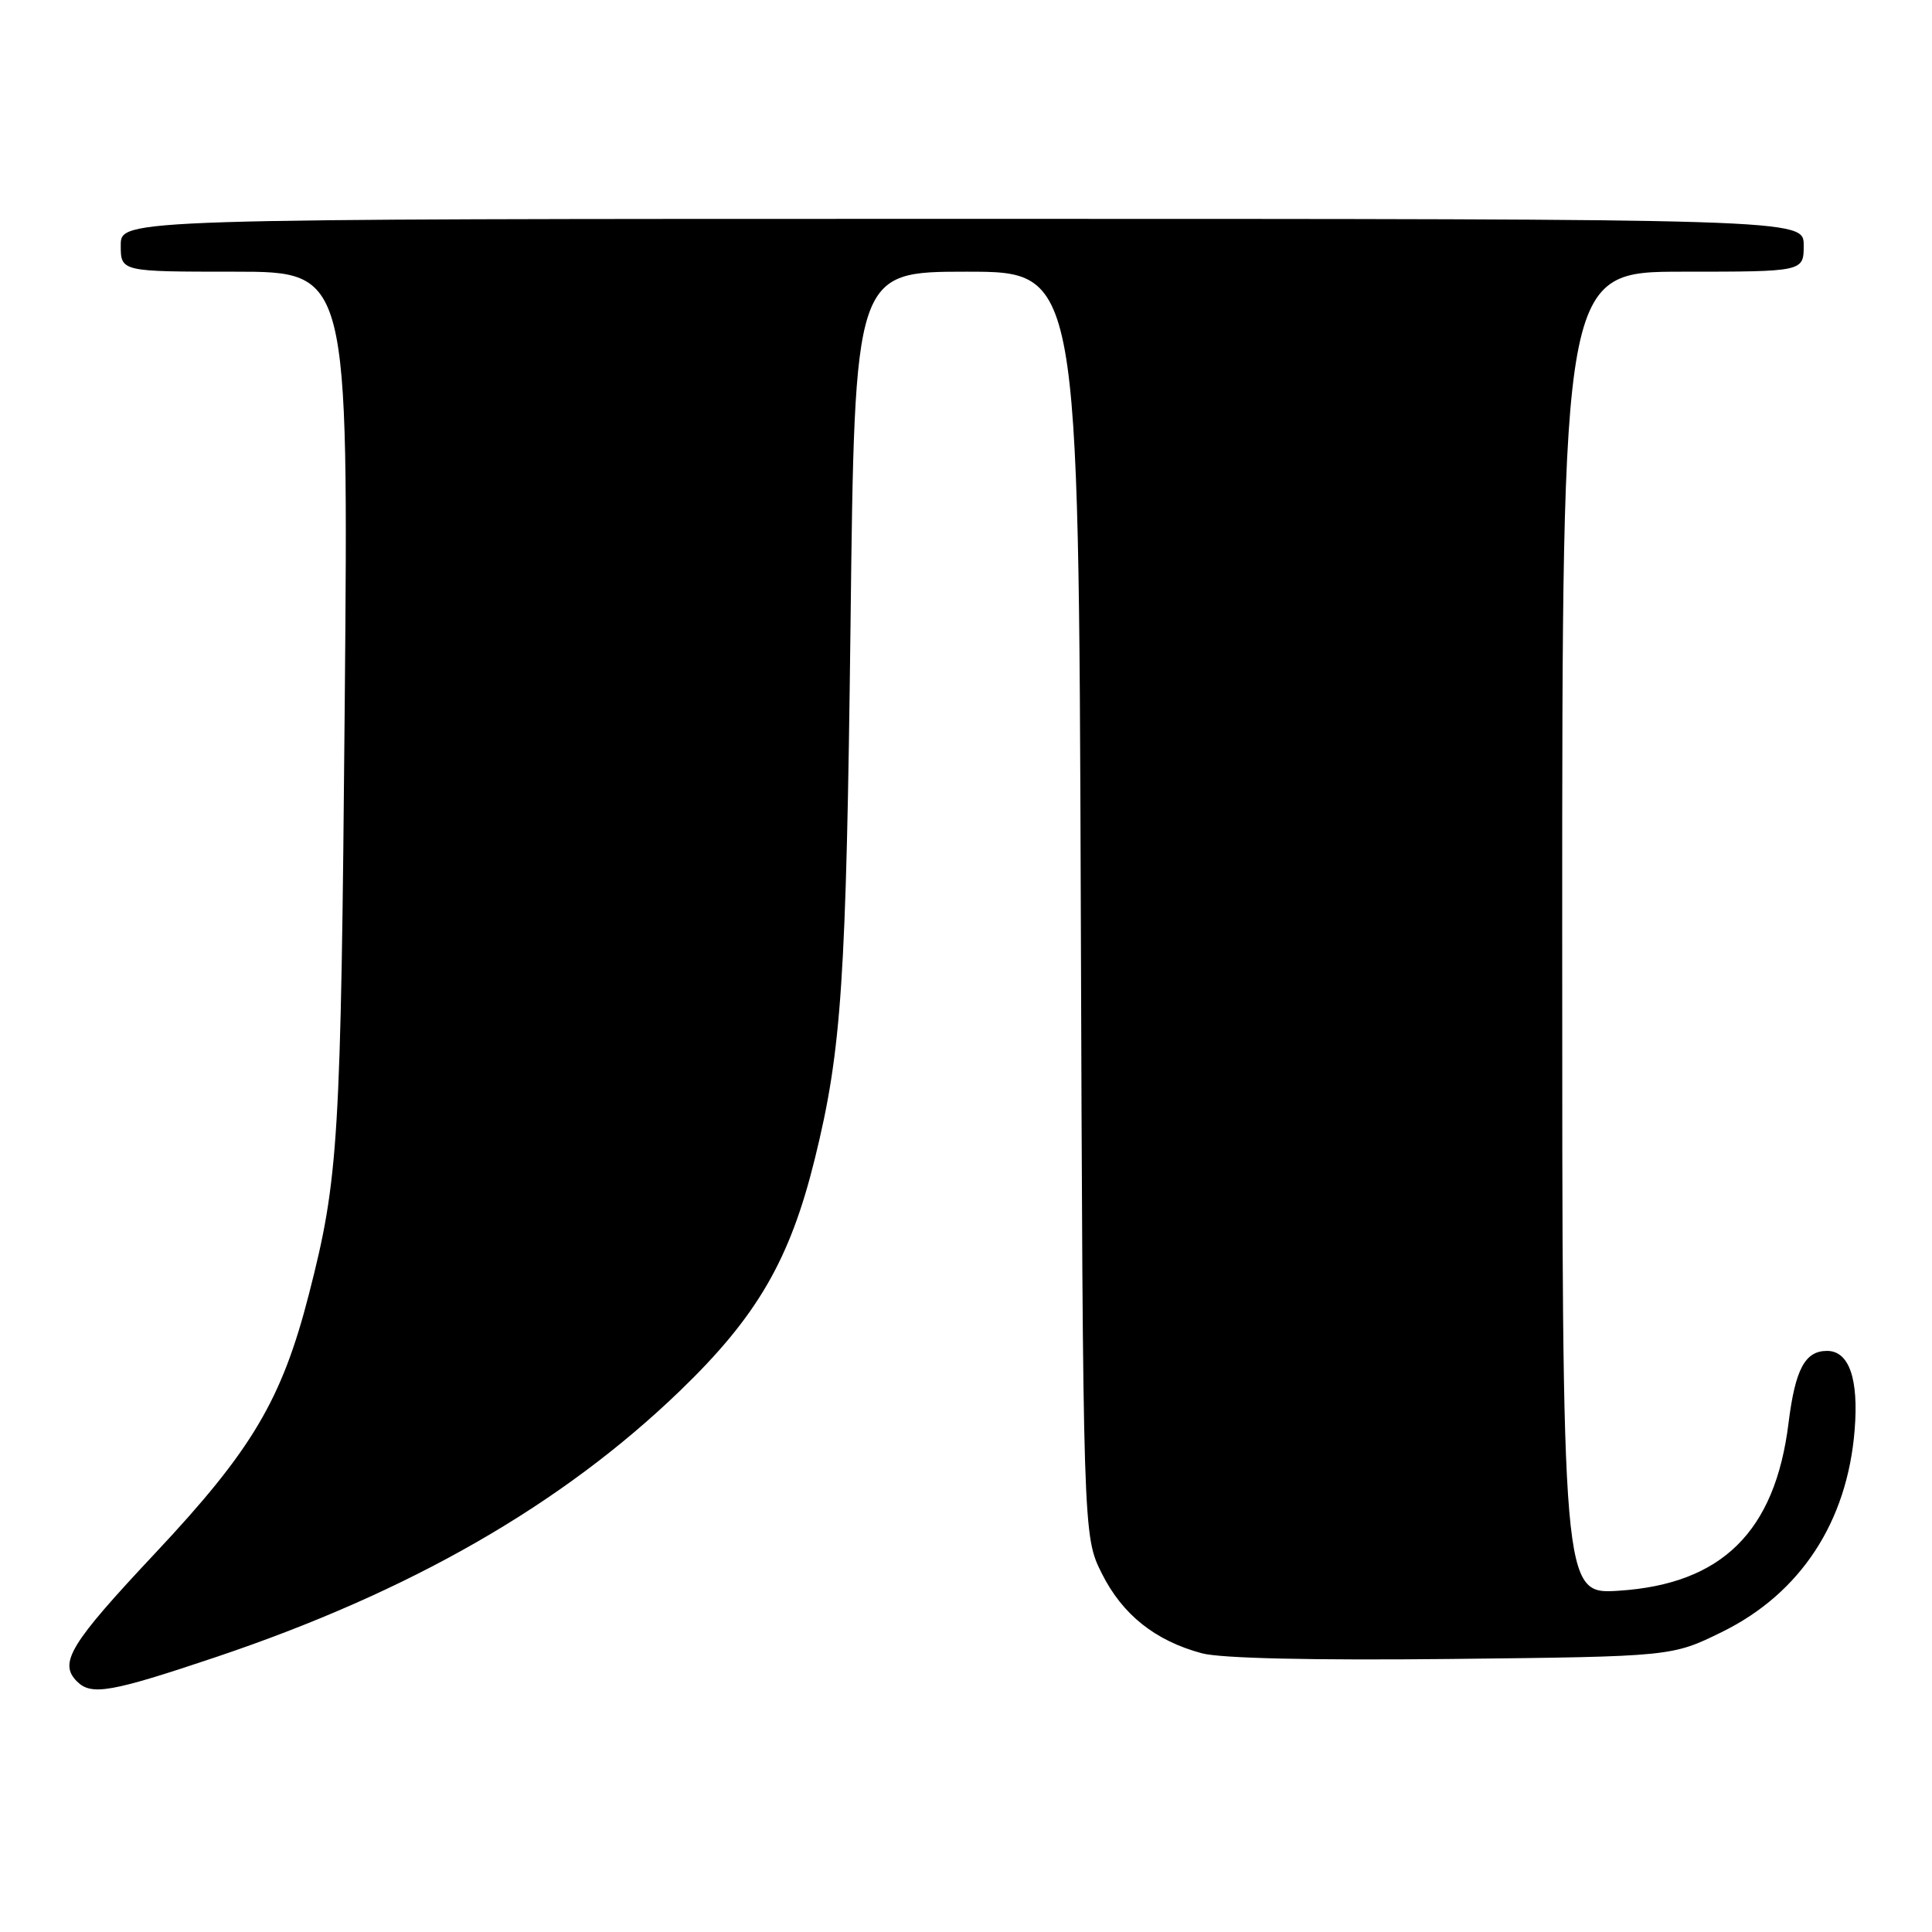 <?xml version="1.0" encoding="UTF-8" standalone="no"?>
<!DOCTYPE svg PUBLIC "-//W3C//DTD SVG 1.1//EN" "http://www.w3.org/Graphics/SVG/1.1/DTD/svg11.dtd" >
<svg xmlns="http://www.w3.org/2000/svg" xmlns:xlink="http://www.w3.org/1999/xlink" version="1.1" viewBox="0 0 256 256">
 <g >
 <path fill="currentColor"
d=" M 28.59 219.58 C 54.31 210.94 74.43 199.40 90.08 184.31 C 100.32 174.44 104.67 166.96 107.98 153.50 C 111.53 139.07 112.13 130.05 112.70 82.75 C 113.25 36.00 113.25 36.00 128.09 36.00 C 142.92 36.00 142.92 36.00 143.21 119.75 C 143.50 203.50 143.50 203.50 146.00 208.50 C 148.73 213.95 153.05 217.40 159.26 219.07 C 161.77 219.74 173.87 220.02 192.38 219.82 C 221.55 219.50 221.55 219.50 228.22 216.22 C 238.58 211.11 244.78 201.66 245.75 189.48 C 246.30 182.68 245.01 179.00 242.09 179.00 C 239.17 179.00 237.88 181.43 236.99 188.56 C 235.21 202.95 228.16 209.90 214.49 210.78 C 207.00 211.26 207.00 211.26 207.00 123.63 C 207.00 36.00 207.00 36.00 223.00 36.00 C 239.00 36.00 239.00 36.00 239.00 32.50 C 239.00 29.00 239.00 29.00 127.50 29.00 C 16.00 29.00 16.00 29.00 16.00 32.50 C 16.00 36.00 16.00 36.00 31.09 36.00 C 46.18 36.00 46.18 36.00 45.68 93.25 C 45.17 151.34 44.88 156.11 40.93 171.50 C 37.34 185.49 33.40 192.13 20.56 205.81 C 9.28 217.83 7.74 220.34 10.20 222.80 C 12.10 224.70 14.66 224.26 28.59 219.58 Z "/>
</g>
</svg>